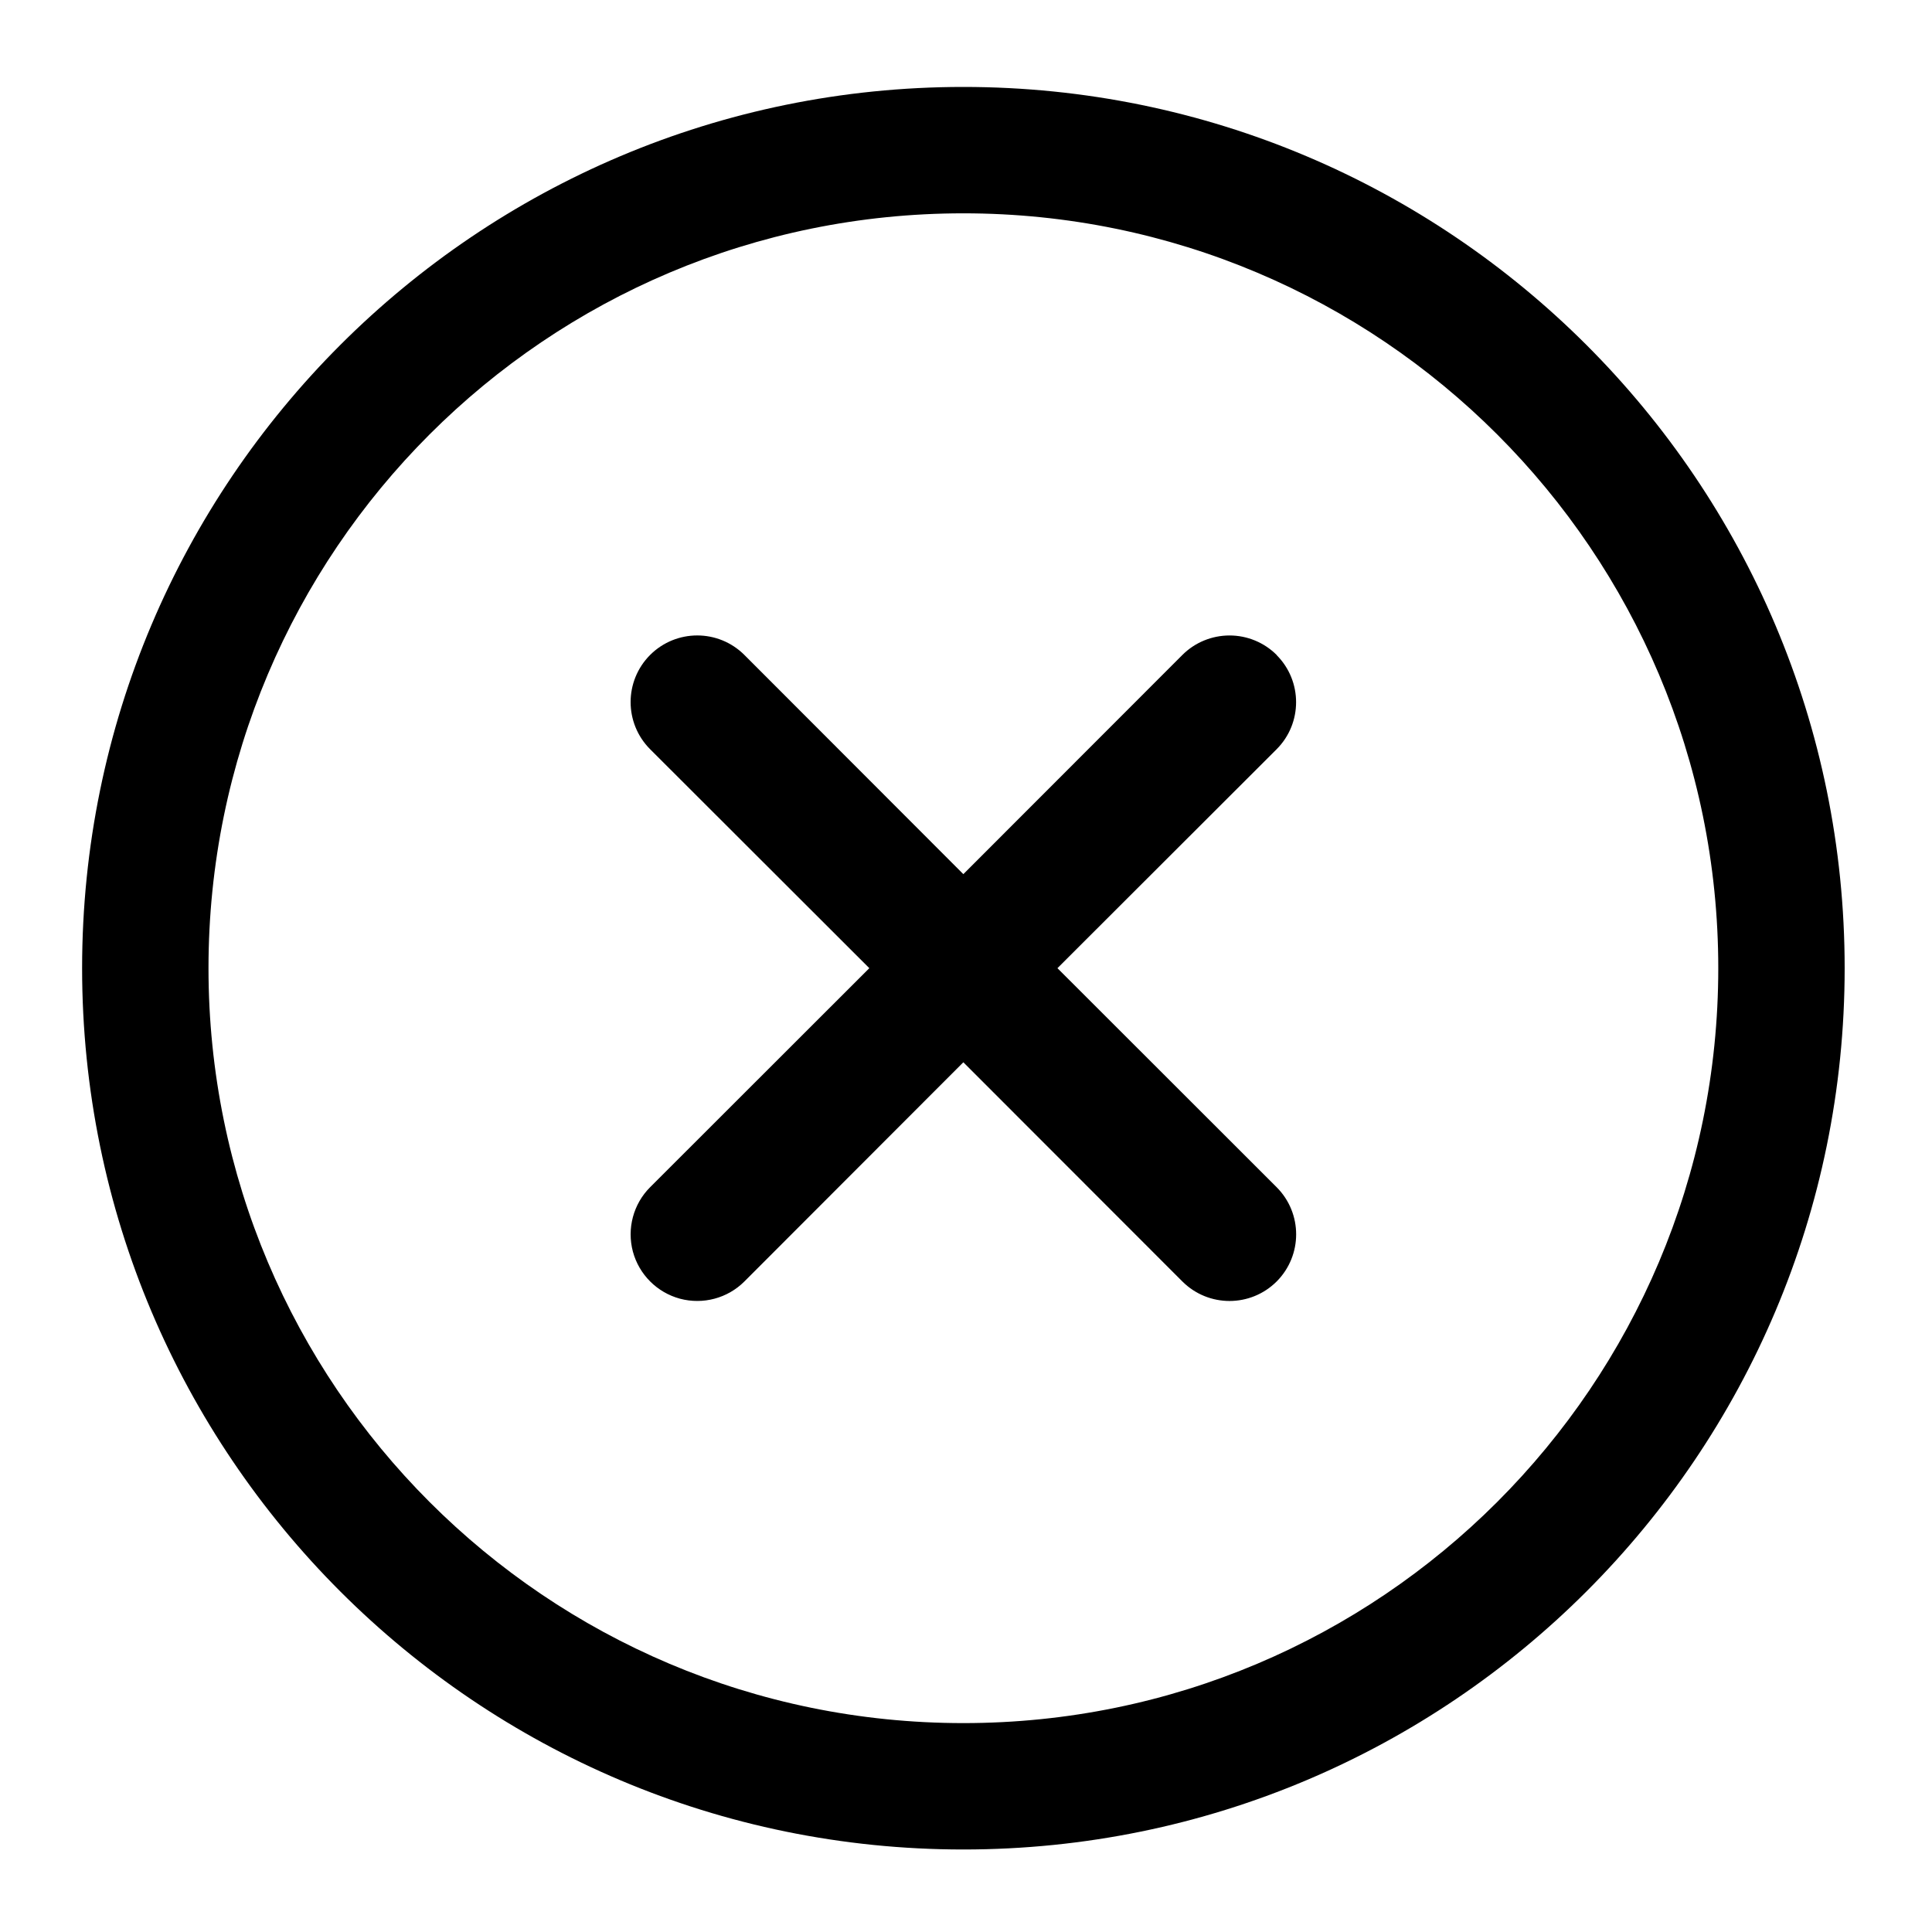 <?xml version="1.0" encoding="UTF-8"?>
<svg width="24px" height="24px" viewBox="0 0 24 24" version="1.1" xmlns="http://www.w3.org/2000/svg" xmlns:xlink="http://www.w3.org/1999/xlink">
    <title>radix-icons:cross-circled</title>
    <g id="Page-1" stroke="none" stroke-width="1" fill="none" fill-rule="evenodd">
        <g id="create_tags" transform="translate(-912, -137)" fill="#000000">
            <g id="radix-icons:cross-circled" transform="translate(912.44, 137.5)">
                <path d="M0.58,11.527 C0.58,5.481 5.481,0.58 11.527,0.58 C17.574,0.58 22.475,5.481 22.475,11.527 C22.475,17.574 17.574,22.475 11.527,22.475 C5.481,22.475 0.58,17.574 0.58,11.527 Z M11.527,2.15 C6.348,2.15 2.15,6.348 2.15,11.527 C2.15,16.707 6.348,20.905 11.527,20.905 C16.707,20.905 20.905,16.707 20.905,11.527 C20.905,6.348 16.707,2.15 11.527,2.15 Z M15.419,7.638 C15.741,7.961 15.741,8.484 15.419,8.807 L12.696,11.527 L15.419,14.248 C15.742,14.572 15.742,15.095 15.419,15.419 C15.095,15.742 14.572,15.742 14.248,15.419 L11.527,12.696 L8.807,15.419 C8.598,15.628 8.293,15.709 8.007,15.633 C7.722,15.556 7.499,15.333 7.422,15.048 C7.346,14.762 7.427,14.457 7.636,14.248 L10.359,11.527 L7.636,8.807 C7.313,8.483 7.313,7.96 7.636,7.636 C7.96,7.313 8.483,7.313 8.807,7.636 L11.527,10.359 L14.248,7.636 C14.403,7.481 14.614,7.394 14.834,7.394 C15.053,7.394 15.264,7.481 15.419,7.636 L15.419,7.638 Z" id="Shape"></path>
            </g>
        </g>
    </g>
</svg>
